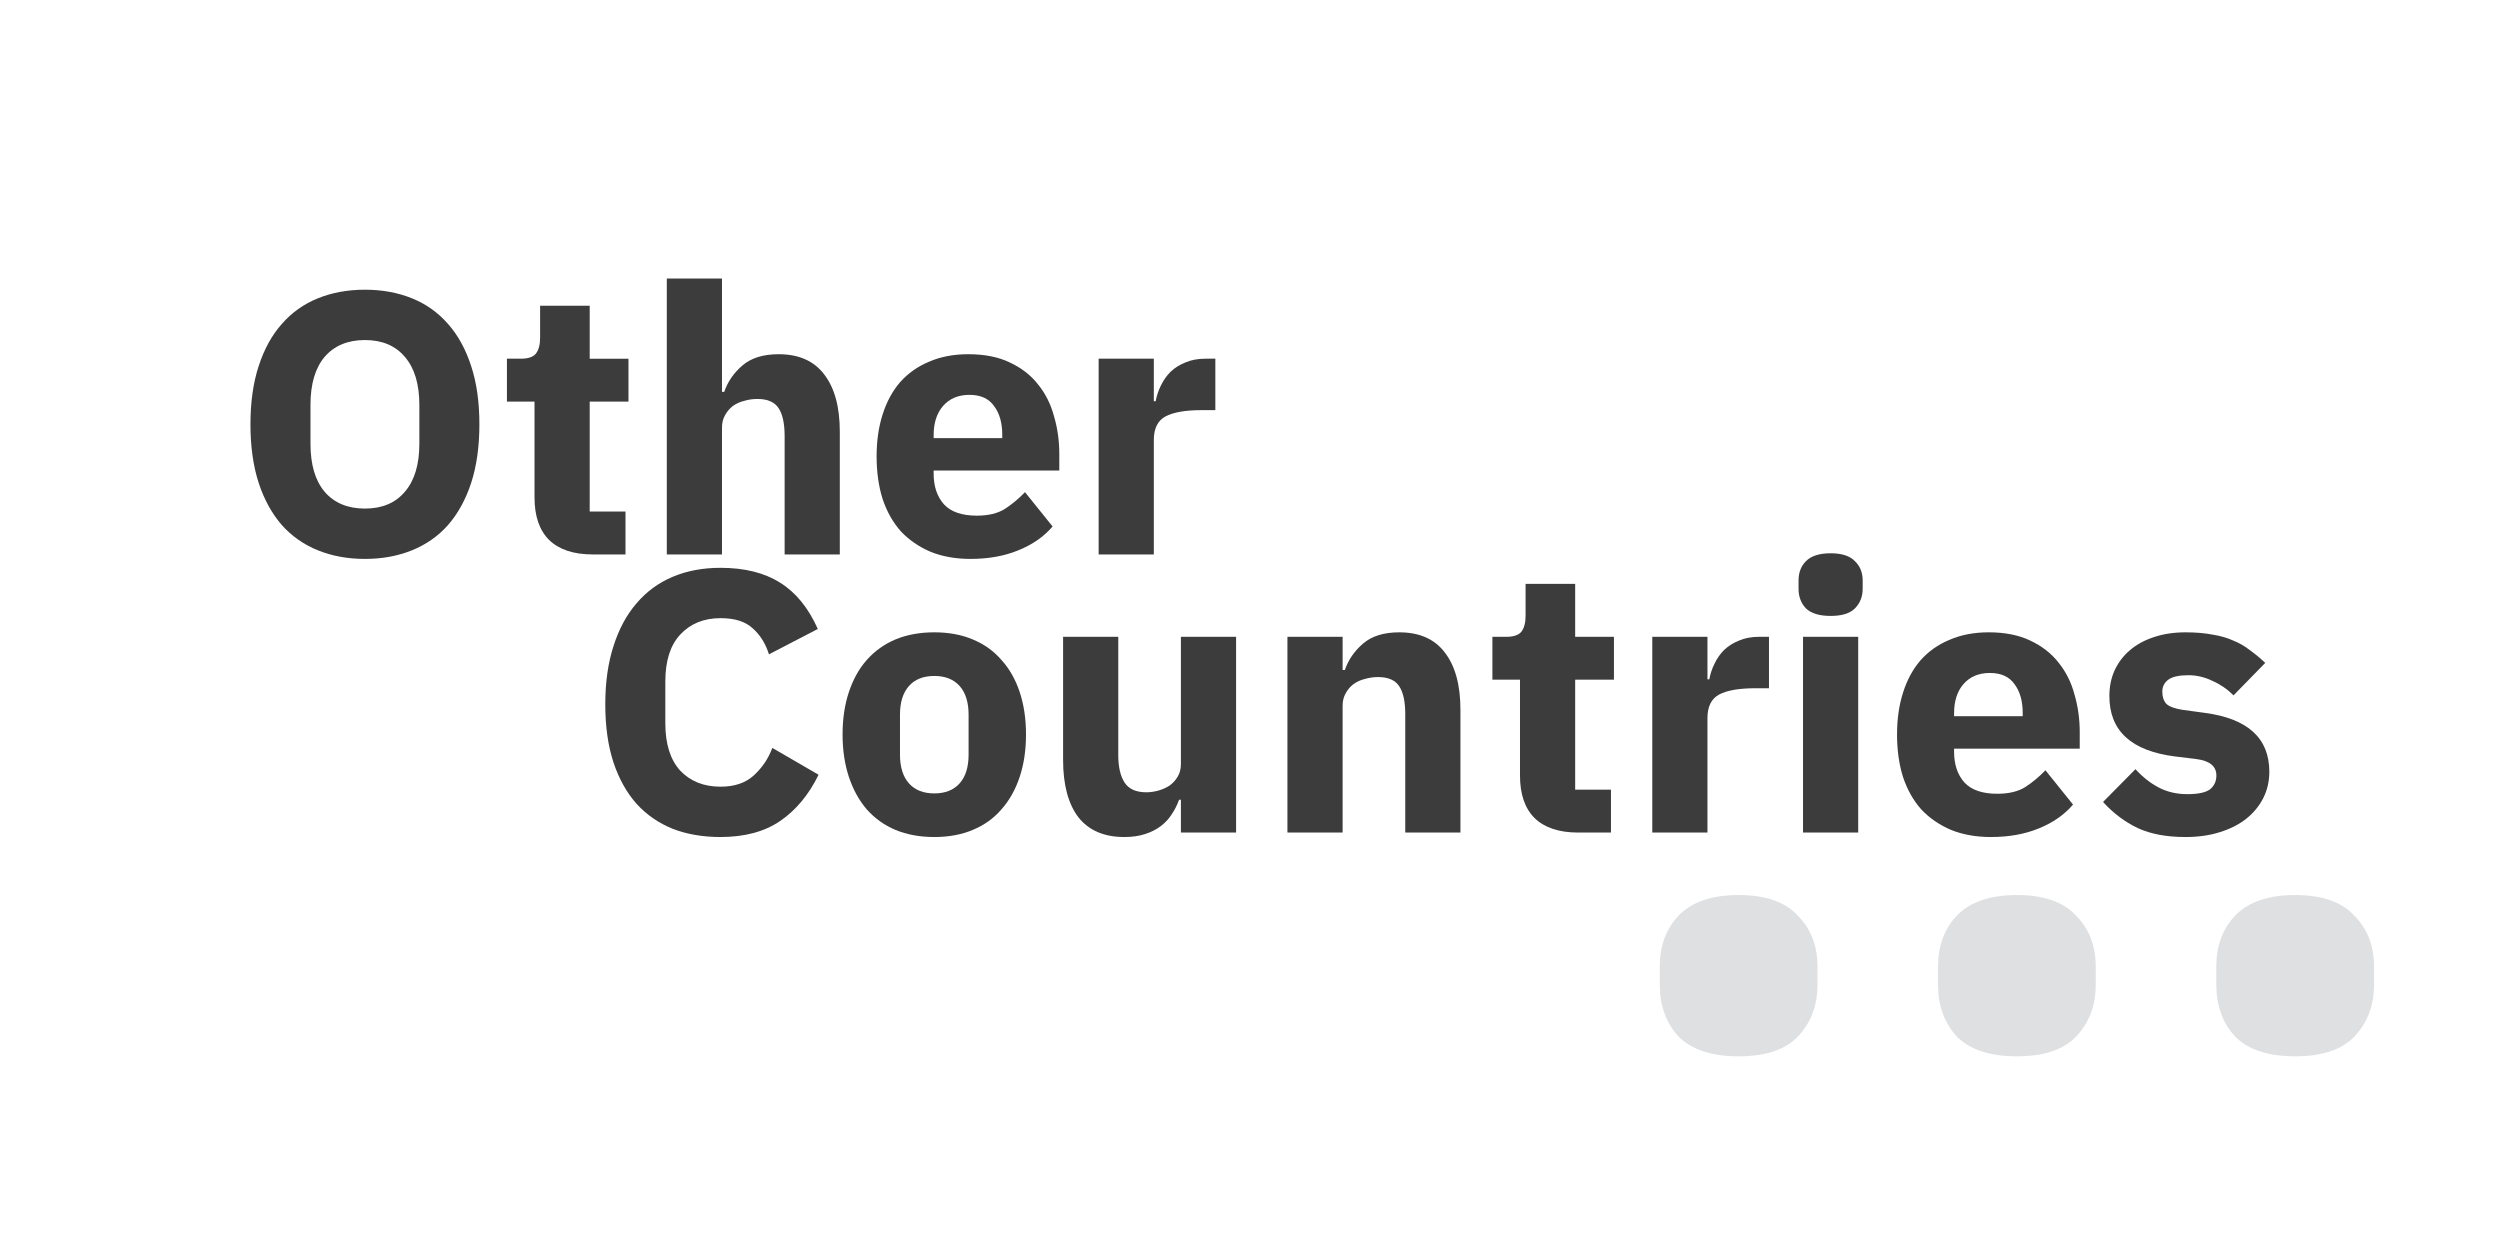 <?xml version="1.0" encoding="UTF-8" standalone="no"?>
<!-- Created with Inkscape (http://www.inkscape.org/) -->

<svg
   xmlns:dc="http://purl.org/dc/elements/1.1/"
   xmlns:cc="http://creativecommons.org/ns#"
   xmlns:rdf="http://www.w3.org/1999/02/22-rdf-syntax-ns#"
   xmlns:svg="http://www.w3.org/2000/svg"
   xmlns="http://www.w3.org/2000/svg"
   xmlns:sodipodi="http://sodipodi.sourceforge.net/DTD/sodipodi-0.dtd"
   xmlns:inkscape="http://www.inkscape.org/namespaces/inkscape"
   width="157.111mm"
   height="78.523mm"
   viewBox="0 0 157.111 78.523"
   version="1.1"
   id="svg9037"
   inkscape:version="0.92.1 r15371"
   sodipodi:docname="OTHER.svg">
  <defs
     id="defs9031" />
  <sodipodi:namedview
     id="base"
     pagecolor="#ffffff"
     bordercolor="#666666"
     borderopacity="1.0"
     inkscape:pageopacity="0.0"
     inkscape:pageshadow="2"
     inkscape:zoom="1.979899"
     inkscape:cx="-29.256111"
     inkscape:cy="280.7032"
     inkscape:document-units="mm"
     inkscape:current-layer="layer1"
     showgrid="false"
     fit-margin-top="0"
     fit-margin-left="0"
     fit-margin-right="0"
     fit-margin-bottom="0"
     inkscape:window-width="3200"
     inkscape:window-height="1690"
     inkscape:window-x="0"
     inkscape:window-y="54"
     inkscape:window-maximized="1" />
  <g
     inkscape:label="Layer 1"
     inkscape:groupmode="layer"
     id="layer1"
     transform="translate(142.056,-148.125)">
    <g
       transform="matrix(0.265,0,0,0.265,-589.559,88.291)"
       id="OTHER_text"
       inkscape:label="">
      <g
         aria-label="Other"
         style="font-style:normal;font-variant:normal;font-weight:bold;font-stretch:normal;font-size:88.421px;line-height:1.25;font-family:'IBM Plex Sans';-inkscape-font-specification:'IBM Plex Sans Bold';letter-spacing:0px;word-spacing:0px;fill:#3c3c3c;fill-opacity:1;stroke:none;stroke-width:2.211"
         id="text7631">
        <path
           d="m 1775.231,358.334 q -6.101,0 -11.141,-2.034 -5.04,-2.034 -8.577,-6.013 -3.537,-4.067 -5.482,-9.992 -1.945,-6.013 -1.945,-13.882 0,-7.869 1.945,-13.794 1.945,-6.013 5.482,-9.992 3.537,-4.067 8.577,-6.101 5.04,-2.034 11.141,-2.034 6.101,0 11.141,2.034 5.04,2.034 8.577,6.101 3.537,3.979 5.482,9.992 1.945,5.924 1.945,13.794 0,7.869 -1.945,13.882 -1.945,5.924 -5.482,9.992 -3.537,3.979 -8.577,6.013 -5.04,2.034 -11.141,2.034 z m 0,-11.937 q 6.101,0 9.461,-3.979 3.448,-3.979 3.448,-11.406 v -9.196 q 0,-7.427 -3.448,-11.406 -3.36,-3.979 -9.461,-3.979 -6.101,0 -9.55,3.979 -3.36,3.979 -3.36,11.406 v 9.196 q 0,7.427 3.36,11.406 3.448,3.979 9.55,3.979 z"
           style="font-style:normal;font-variant:normal;font-weight:bold;font-stretch:normal;font-family:'IBM Plex Sans';-inkscape-font-specification:'IBM Plex Sans Bold';fill:#3c3c3c;fill-opacity:1;stroke-width:2.211"
           id="path4509" />
        <path
           d="m 1829.243,357.273 q -6.808,0 -10.345,-3.448 -3.448,-3.448 -3.448,-10.08 v -22.724 h -6.543 v -10.168 h 3.272 q 2.653,0 3.625,-1.238 0.973,-1.326 0.973,-3.714 v -7.604 h 11.76 v 12.556 h 9.196 v 10.168 h -9.196 v 26.084 h 8.489 v 10.168 z"
           style="font-style:normal;font-variant:normal;font-weight:bold;font-stretch:normal;font-family:'IBM Plex Sans';-inkscape-font-specification:'IBM Plex Sans Bold';fill:#3c3c3c;fill-opacity:1;stroke-width:2.211"
           id="path4511" />
        <path
           d="m 1846.822,291.841 h 13.086 V 318.721 h 0.531 q 1.238,-3.625 4.333,-6.278 3.095,-2.653 8.577,-2.653 7.162,0 10.787,4.775 3.714,4.775 3.714,13.617 v 29.091 h -13.086 v -28.029 q 0,-4.509 -1.415,-6.632 -1.415,-2.211 -5.04,-2.211 -1.591,0 -3.095,0.442 -1.503,0.354 -2.741,1.238 -1.149,0.884 -1.857,2.211 -0.707,1.238 -0.707,2.918 v 30.063 h -13.086 z"
           style="font-style:normal;font-variant:normal;font-weight:bold;font-stretch:normal;font-family:'IBM Plex Sans';-inkscape-font-specification:'IBM Plex Sans Bold';fill:#3c3c3c;fill-opacity:1;stroke-width:2.211"
           id="path4513" />
        <path
           d="m 1918.859,358.334 q -5.305,0 -9.461,-1.68 -4.156,-1.768 -7.074,-4.863 -2.829,-3.183 -4.333,-7.693 -1.415,-4.509 -1.415,-10.08 0,-5.482 1.415,-9.903 1.415,-4.509 4.156,-7.693 2.829,-3.183 6.897,-4.863 4.067,-1.768 9.284,-1.768 5.747,0 9.815,1.945 4.156,1.945 6.72,5.217 2.653,3.272 3.802,7.604 1.238,4.244 1.238,8.931 v 3.891 h -29.798 v 0.707 q 0,4.598 2.476,7.339 2.476,2.653 7.781,2.653 4.067,0 6.631,-1.592 2.564,-1.68 4.775,-3.979 l 6.543,8.135 q -3.095,3.625 -8.135,5.659 -4.952,2.034 -11.318,2.034 z m -0.265,-38.905 q -3.979,0 -6.278,2.653 -2.211,2.564 -2.211,6.897 v 0.707 h 16.27 v -0.796 q 0,-4.244 -1.945,-6.808 -1.857,-2.653 -5.836,-2.653 z"
           style="font-style:normal;font-variant:normal;font-weight:bold;font-stretch:normal;font-family:'IBM Plex Sans';-inkscape-font-specification:'IBM Plex Sans Bold';fill:#3c3c3c;fill-opacity:1;stroke-width:2.211"
           id="path4515" />
        <path
           d="m 1949.232,357.273 v -46.421 h 13.086 v 10.08 h 0.442 q 0.354,-1.945 1.238,-3.714 0.884,-1.857 2.299,-3.272 1.503,-1.415 3.537,-2.211 2.034,-0.884 4.775,-0.884 h 2.299 v 12.202 h -3.272 q -5.747,0 -8.577,1.503 -2.741,1.503 -2.741,5.571 v 27.145 z"
           style="font-style:normal;font-variant:normal;font-weight:bold;font-stretch:normal;font-family:'IBM Plex Sans';-inkscape-font-specification:'IBM Plex Sans Bold';fill:#3c3c3c;fill-opacity:1;stroke-width:2.211"
           id="path4517" />
      </g>
      <g
         aria-label="Countries
"
         style="font-style:normal;font-variant:normal;font-weight:bold;font-stretch:normal;font-size:88.421px;line-height:1.25;font-family:'IBM Plex Sans';-inkscape-font-specification:'IBM Plex Sans Bold';letter-spacing:0px;word-spacing:0px;fill:#3c3c3c;fill-opacity:1;stroke:none;stroke-width:2.211"
         id="text7635">
        <path
           d="m 1859.556,424.288 q -6.278,0 -11.318,-1.945 -5.04,-2.034 -8.577,-5.924 -3.537,-3.979 -5.482,-9.815 -1.945,-5.924 -1.945,-13.794 0,-7.781 1.945,-13.794 1.945,-6.101 5.482,-10.168 3.537,-4.156 8.577,-6.278 5.04,-2.122 11.318,-2.122 8.577,0 14.147,3.537 5.571,3.448 8.931,10.964 l -11.583,6.013 q -1.238,-3.891 -3.89,-6.189 -2.564,-2.387 -7.604,-2.387 -5.924,0 -9.55,3.891 -3.537,3.802 -3.537,11.141 v 9.903 q 0,7.339 3.537,11.229 3.625,3.802 9.55,3.802 4.952,0 7.87,-2.653 3.006,-2.741 4.421,-6.543 l 10.964,6.366 q -3.448,7.074 -9.107,10.964 -5.571,3.802 -14.147,3.802 z"
           style="font-style:normal;font-variant:normal;font-weight:bold;font-stretch:normal;font-family:'IBM Plex Sans';-inkscape-font-specification:'IBM Plex Sans Bold';fill:#3c3c3c;fill-opacity:1;stroke-width:2.211"
           id="path4490" />
        <path
           d="m 1910.256,424.288 q -5.128,0 -9.196,-1.68 -3.979,-1.68 -6.808,-4.863 -2.741,-3.183 -4.244,-7.693 -1.503,-4.509 -1.503,-10.08 0,-5.571 1.503,-10.08 1.503,-4.509 4.244,-7.604 2.829,-3.183 6.808,-4.863 4.067,-1.68 9.196,-1.68 5.128,0 9.107,1.68 4.067,1.68 6.808,4.863 2.829,3.095 4.333,7.604 1.503,4.509 1.503,10.08 0,5.571 -1.503,10.08 -1.503,4.509 -4.333,7.693 -2.741,3.183 -6.808,4.863 -3.979,1.68 -9.107,1.68 z m 0,-10.345 q 3.89,0 6.013,-2.387 2.122,-2.387 2.122,-6.808 v -9.461 q 0,-4.421 -2.122,-6.808 -2.122,-2.387 -6.013,-2.387 -3.89,0 -6.013,2.387 -2.122,2.387 -2.122,6.808 v 9.461 q 0,4.421 2.122,6.808 2.122,2.387 6.013,2.387 z"
           style="font-style:normal;font-variant:normal;font-weight:bold;font-stretch:normal;font-family:'IBM Plex Sans';-inkscape-font-specification:'IBM Plex Sans Bold';fill:#3c3c3c;fill-opacity:1;stroke-width:2.211"
           id="path4492" />
        <path
           d="m 1968.743,415.446 h -0.442 q -0.619,1.768 -1.68,3.36 -0.973,1.592 -2.564,2.829 -1.592,1.238 -3.802,1.945 -2.122,0.707 -4.952,0.707 -7.162,0 -10.876,-4.686 -3.625,-4.775 -3.625,-13.617 v -29.179 h 13.086 v 28.029 q 0,4.244 1.503,6.543 1.503,2.299 5.128,2.299 1.503,0 3.006,-0.442 1.503,-0.442 2.653,-1.238 1.149,-0.884 1.857,-2.122 0.707,-1.238 0.707,-2.918 v -30.152 h 13.086 v 46.421 h -13.086 z"
           style="font-style:normal;font-variant:normal;font-weight:bold;font-stretch:normal;font-family:'IBM Plex Sans';-inkscape-font-specification:'IBM Plex Sans Bold';fill:#3c3c3c;fill-opacity:1;stroke-width:2.211"
           id="path4494" />
        <path
           d="m 1994.005,423.227 v -46.421 h 13.086 v 7.869 h 0.53 q 1.238,-3.625 4.333,-6.278 3.095,-2.653 8.577,-2.653 7.162,0 10.787,4.775 3.714,4.775 3.714,13.617 v 29.091 h -13.086 v -28.029 q 0,-4.509 -1.415,-6.632 -1.415,-2.211 -5.04,-2.211 -1.592,0 -3.095,0.442 -1.503,0.354 -2.741,1.238 -1.149,0.884 -1.857,2.211 -0.707,1.238 -0.707,2.918 v 30.063 z"
           style="font-style:normal;font-variant:normal;font-weight:bold;font-stretch:normal;font-family:'IBM Plex Sans';-inkscape-font-specification:'IBM Plex Sans Bold';fill:#3c3c3c;fill-opacity:1;stroke-width:2.211"
           id="path4496" />
        <path
           d="m 2062.947,423.227 q -6.808,0 -10.345,-3.448 -3.449,-3.448 -3.449,-10.08 v -22.724 h -6.543 v -10.168 h 3.272 q 2.653,0 3.625,-1.238 0.973,-1.326 0.973,-3.714 v -7.604 h 11.76 v 12.556 h 9.196 v 10.168 h -9.196 v 26.084 h 8.488 v 10.168 z"
           style="font-style:normal;font-variant:normal;font-weight:bold;font-stretch:normal;font-family:'IBM Plex Sans';-inkscape-font-specification:'IBM Plex Sans Bold';fill:#3c3c3c;fill-opacity:1;stroke-width:2.211"
           id="path4498" />
        <path
           d="m 2080.526,423.227 v -46.421 h 13.086 v 10.08 h 0.442 q 0.354,-1.945 1.238,-3.714 0.884,-1.857 2.299,-3.272 1.503,-1.415 3.537,-2.211 2.034,-0.884 4.775,-0.884 h 2.299 v 12.202 h -3.272 q -5.747,0 -8.577,1.503 -2.741,1.503 -2.741,5.571 v 27.145 z"
           style="font-style:normal;font-variant:normal;font-weight:bold;font-stretch:normal;font-family:'IBM Plex Sans';-inkscape-font-specification:'IBM Plex Sans Bold';fill:#3c3c3c;fill-opacity:1;stroke-width:2.211"
           id="path4500" />
        <path
           d="m 2122.818,371.854 q -3.979,0 -5.836,-1.768 -1.768,-1.857 -1.768,-4.686 v -1.945 q 0,-2.829 1.768,-4.598 1.857,-1.857 5.836,-1.857 3.979,0 5.747,1.857 1.857,1.768 1.857,4.598 v 1.945 q 0,2.829 -1.857,4.686 -1.768,1.768 -5.747,1.768 z m -6.543,4.952 h 13.086 v 46.421 h -13.086 z"
           style="font-style:normal;font-variant:normal;font-weight:bold;font-stretch:normal;font-family:'IBM Plex Sans';-inkscape-font-specification:'IBM Plex Sans Bold';fill:#3c3c3c;fill-opacity:1;stroke-width:2.211"
           id="path4502" />
        <path
           d="m 2160.853,424.288 q -5.305,0 -9.461,-1.68 -4.156,-1.768 -7.074,-4.863 -2.829,-3.183 -4.333,-7.693 -1.415,-4.509 -1.415,-10.08 0,-5.482 1.415,-9.903 1.415,-4.509 4.156,-7.693 2.829,-3.183 6.897,-4.863 4.067,-1.768 9.284,-1.768 5.747,0 9.815,1.945 4.156,1.945 6.72,5.217 2.653,3.272 3.802,7.604 1.238,4.244 1.238,8.931 v 3.891 h -29.798 v 0.707 q 0,4.598 2.476,7.339 2.476,2.653 7.781,2.653 4.067,0 6.632,-1.592 2.564,-1.68 4.775,-3.979 l 6.543,8.135 q -3.095,3.625 -8.135,5.659 -4.952,2.034 -11.318,2.034 z m -0.265,-38.905 q -3.979,0 -6.278,2.653 -2.211,2.564 -2.211,6.897 v 0.707 h 16.27 v -0.796 q 0,-4.244 -1.945,-6.808 -1.857,-2.653 -5.836,-2.653 z"
           style="font-style:normal;font-variant:normal;font-weight:bold;font-stretch:normal;font-family:'IBM Plex Sans';-inkscape-font-specification:'IBM Plex Sans Bold';fill:#3c3c3c;fill-opacity:1;stroke-width:2.211"
           id="path4504" />
        <path
           d="m 2206.964,424.288 q -6.72,0 -11.318,-2.122 -4.598,-2.211 -8.223,-6.189 l 7.693,-7.781 q 2.476,2.741 5.482,4.333 3.006,1.592 6.808,1.592 3.89,0 5.394,-1.149 1.503,-1.238 1.503,-3.272 0,-3.272 -4.686,-3.891 l -5.04,-0.619 q -15.65,-1.945 -15.65,-14.324 0,-3.36 1.238,-6.101 1.326,-2.829 3.625,-4.775 2.387,-2.034 5.659,-3.095 3.36,-1.149 7.516,-1.149 3.625,0 6.366,0.531 2.829,0.442 4.952,1.415 2.211,0.884 3.979,2.299 1.857,1.326 3.625,3.006 l -7.516,7.693 q -2.211,-2.211 -5.04,-3.448 -2.741,-1.326 -5.659,-1.326 -3.36,0 -4.775,1.061 -1.415,1.061 -1.415,2.829 0,1.857 0.973,2.918 1.061,0.973 3.891,1.415 l 5.217,0.707 q 15.297,2.034 15.297,13.971 0,3.36 -1.415,6.189 -1.415,2.829 -4.067,4.952 -2.564,2.034 -6.278,3.183 -3.625,1.149 -8.135,1.149 z"
           style="font-style:normal;font-variant:normal;font-weight:bold;font-stretch:normal;font-family:'IBM Plex Sans';-inkscape-font-specification:'IBM Plex Sans Bold';fill:#3c3c3c;fill-opacity:1;stroke-width:2.211"
           id="path4506" />
      </g>
    </g>
    <g
       aria-label="..."
       style="font-style:normal;font-variant:normal;font-weight:bold;font-stretch:normal;font-size:56.311px;line-height:1.25;font-family:'IBM Plex Sans';-inkscape-font-specification:'IBM Plex Sans Bold';letter-spacing:0px;word-spacing:0px;fill:#dfe0e2;fill-opacity:1;stroke:none;stroke-width:1.408"
       id="text7641">
      <path
         d="m -32.793,214.509 q -2.534,0 -3.773,-1.239 -1.183,-1.295 -1.183,-3.266 v -1.126 q 0,-1.971 1.183,-3.21 1.239,-1.295 3.773,-1.295 2.534,0 3.717,1.295 1.239,1.239 1.239,3.21 v 1.126 q 0,1.971 -1.239,3.266 -1.183,1.239 -3.717,1.239 z"
         style="font-style:normal;font-variant:normal;font-weight:bold;font-stretch:normal;font-family:'IBM Plex Sans';-inkscape-font-specification:'IBM Plex Sans Bold';fill:#dfe0e2;fill-opacity:1;stroke-width:1.408"
         id="path4520" />
      <path
         d="m -15.306,214.509 q -2.534,0 -3.773,-1.239 -1.183,-1.295 -1.183,-3.266 v -1.126 q 0,-1.971 1.183,-3.21 1.239,-1.295 3.773,-1.295 2.534,0 3.717,1.295 1.239,1.239 1.239,3.21 v 1.126 q 0,1.971 -1.239,3.266 -1.183,1.239 -3.717,1.239 z"
         style="font-style:normal;font-variant:normal;font-weight:bold;font-stretch:normal;font-family:'IBM Plex Sans';-inkscape-font-specification:'IBM Plex Sans Bold';fill:#dfe0e2;fill-opacity:1;stroke-width:1.408"
         id="path4522" />
      <path
         d="m 2.182,214.509 q -2.534,0 -3.773,-1.239 -1.183,-1.295 -1.183,-3.266 v -1.126 q 0,-1.971 1.183,-3.21 1.239,-1.295 3.773,-1.295 2.534,0 3.717,1.295 1.239,1.239 1.239,3.21 v 1.126 q 0,1.971 -1.239,3.266 -1.183,1.239 -3.717,1.239 z"
         style="font-style:normal;font-variant:normal;font-weight:bold;font-stretch:normal;font-family:'IBM Plex Sans';-inkscape-font-specification:'IBM Plex Sans Bold';fill:#dfe0e2;fill-opacity:1;stroke-width:1.408"
         id="path4524" />
    </g>
  </g>
</svg>
